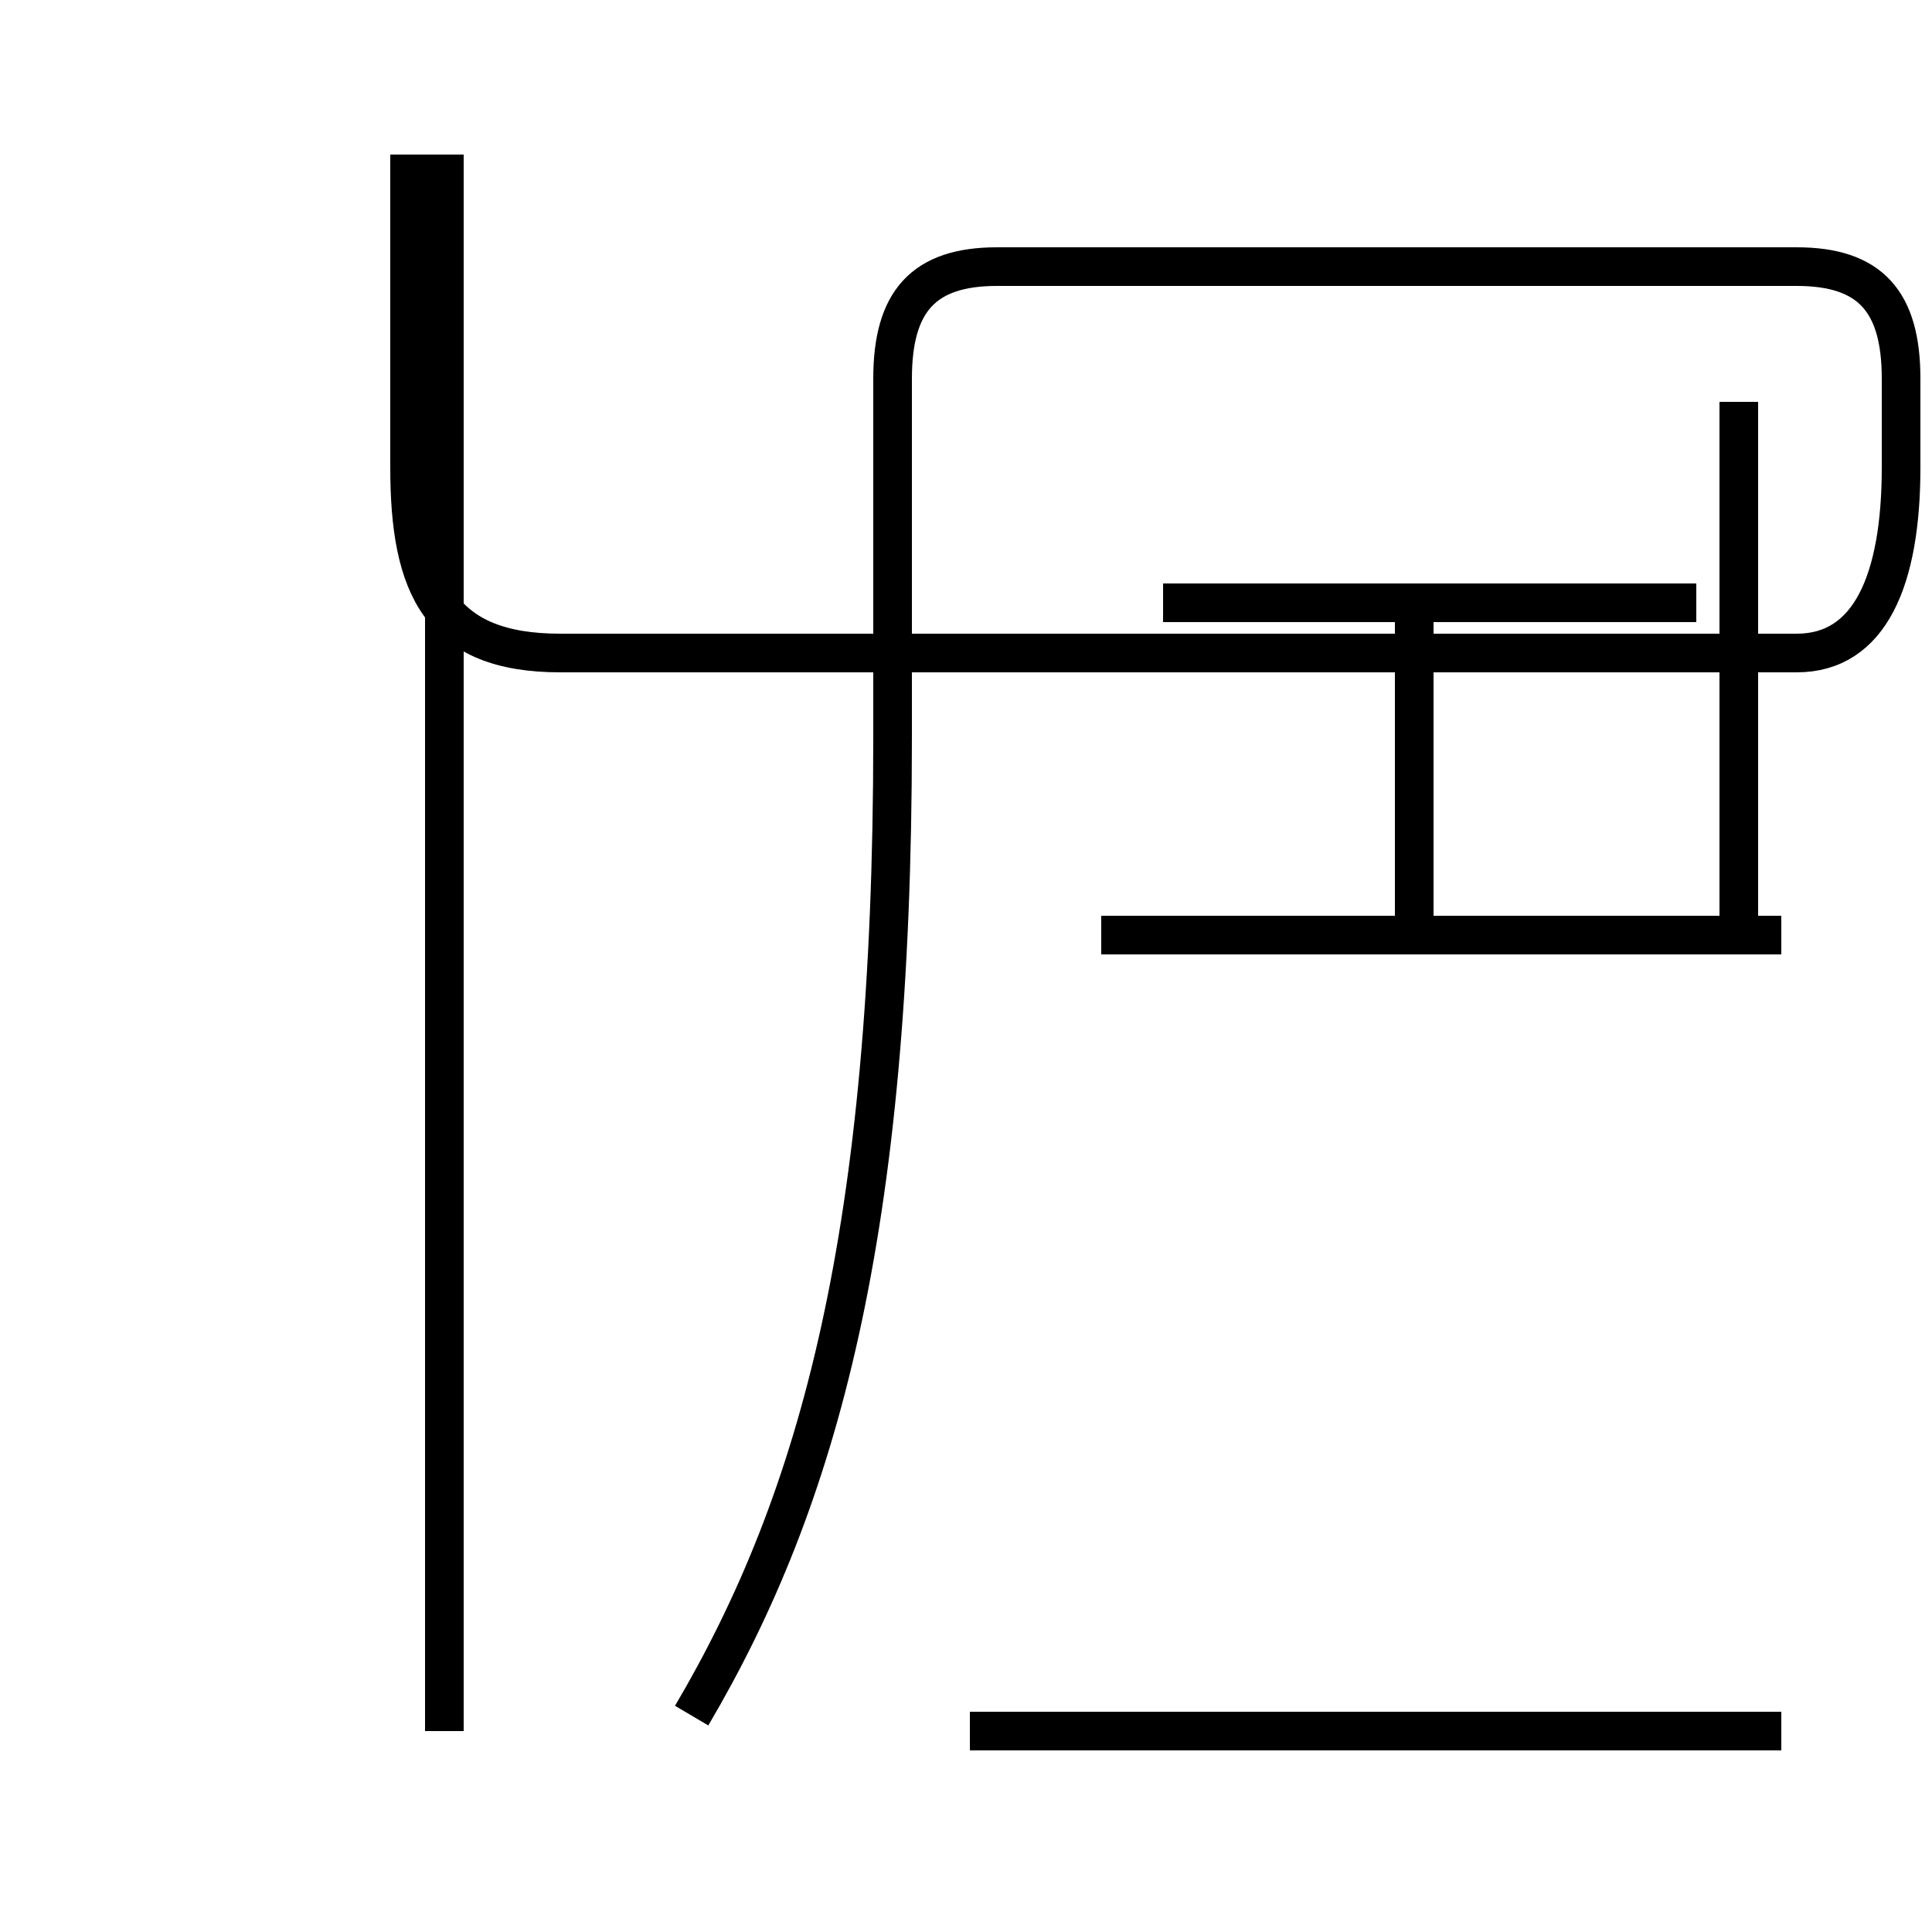 <?xml version='1.0' encoding='utf8'?>
<svg viewBox="0.0 -44.0 50.0 50.0" version="1.1" xmlns="http://www.w3.org/2000/svg">
<rect x="0.0" y="-44.0" width="50.0" height="50.0" fill="#808080" stroke="none"/>
<rect x="-1000" y="-1000" width="2000" height="2000" stroke="white" fill="white"/>
<g style="fill:none; stroke:#000000;  stroke-width:1">
<path d="M 46.1 19.8 L 28.5 19.8 M 45.0 19.8 L 45.0 33.6 M 36.6 19.8 L 36.6 28.4 M 43.9 28.4 L 30.1 28.4 M 46.1 -0.8 L 25.1 -0.8 M 11.5 -0.8 L 11.5 40.0 M 17.9 -0.4 C 21.2 5.2 23.1 12.1 23.1 24.9 L 23.1 34.2 C 23.1 36.2 23.9 37.1 25.8 37.1 L 46.5 37.1 C 48.4 37.1 49.2 36.2 49.2 34.2 L 49.2 31.9 C 49.2 29.0 48.4 27.1 46.5 27.1 L 14.5 27.1 C 11.4 27.1 10.6 28.8 10.6 31.9 L 10.6 40.0 " transform="scale(1, -1)" />
</g>
</svg>